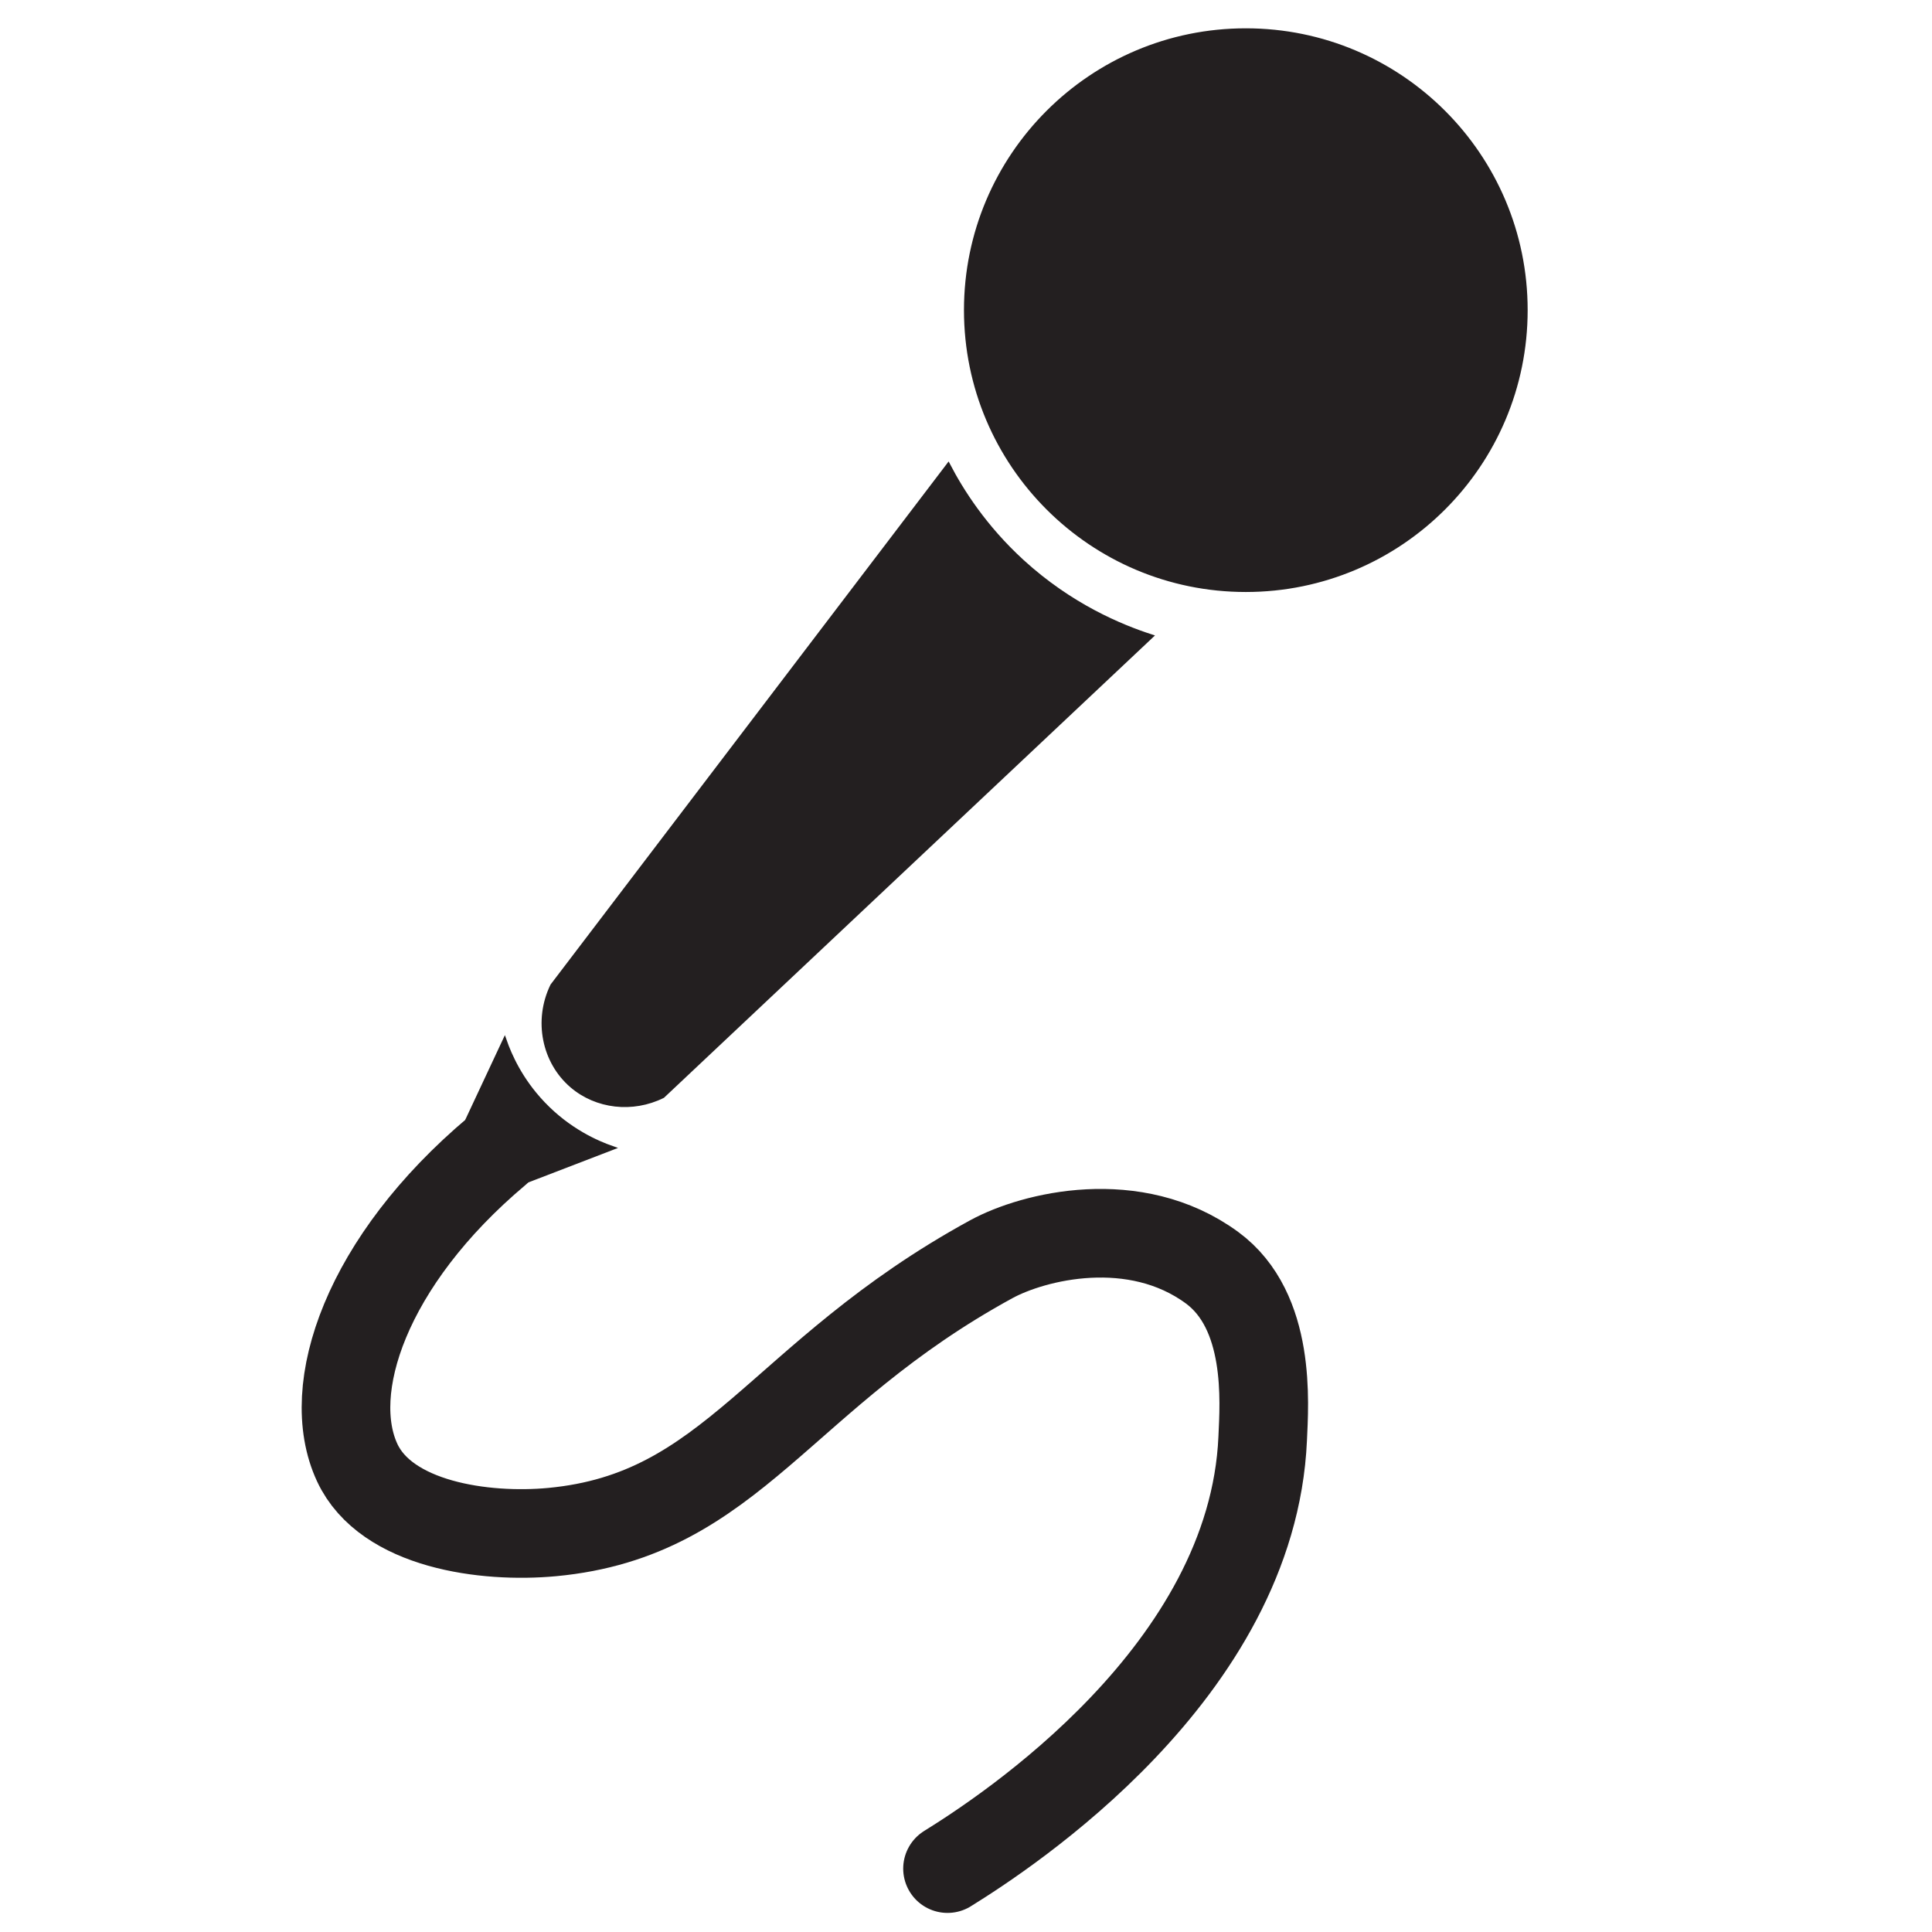 <?xml version="1.0" encoding="UTF-8"?>
<svg xmlns="http://www.w3.org/2000/svg" xmlns:xlink="http://www.w3.org/1999/xlink" width="283.465pt" height="283.465pt" viewBox="0 0 283.465 283.465" version="1.1">
<defs>
<clipPath id="clip1">
  <path d="M 0 0 L 283.465 0 L 283.465 283.465 L 0 283.465 Z M 0 0 "/>
</clipPath>
</defs>
<g id="surface1">
<path style=" stroke:none;fill-rule:nonzero;fill:rgb(13.73%,12.16%,12.549%);fill-opacity:1;" d="M 223.844 45.504 C 223.844 68.18 205.465 86.562 182.789 86.562 C 160.113 86.562 141.73 68.18 141.73 45.504 C 141.73 22.828 160.113 4.449 182.789 4.449 C 205.465 4.449 223.844 22.828 223.844 45.504 "/>
<path style="fill:none;stroke-width:0.591;stroke-linecap:butt;stroke-linejoin:miter;stroke:rgb(13.73%,12.16%,12.549%);stroke-opacity:1;stroke-miterlimit:10;" d="M -0 0.001 C -0 -22.675 -18.379 -41.058 -41.055 -41.058 C -63.731 -41.058 -82.114 -22.675 -82.114 0.001 C -82.114 22.677 -63.731 41.056 -41.055 41.056 C -18.379 41.056 -0 22.677 -0 0.001 Z M -0 0.001 " transform="matrix(1,0,0,-1,223.844,45.505)"/>
<path style=" stroke:none;fill-rule:nonzero;fill:rgb(13.73%,12.16%,12.549%);fill-opacity:1;" d="M 139.137 68.254 C 141.07 71.965 144.426 77.297 149.984 82.383 C 157.121 88.91 164.512 91.941 168.895 93.359 C 145.008 115.848 121.125 138.34 97.242 160.828 C 92.801 163.02 87.527 162.414 83.902 159.316 C 79.789 155.801 78.551 149.723 81.027 144.613 C 100.398 119.16 119.766 93.707 139.137 68.254 "/>
<path style="fill:none;stroke-width:0.591;stroke-linecap:butt;stroke-linejoin:miter;stroke:rgb(13.73%,12.16%,12.549%);stroke-opacity:1;stroke-miterlimit:10;" d="M 0.002 0.002 C 1.935 -3.709 5.291 -9.041 10.849 -14.127 C 17.986 -20.655 25.377 -23.686 29.76 -25.104 C 5.873 -47.592 -18.01 -70.084 -41.893 -92.573 C -46.334 -94.764 -51.608 -94.158 -55.233 -91.061 C -59.346 -87.545 -60.584 -81.467 -58.108 -76.358 C -38.737 -50.905 -19.369 -25.451 0.002 0.002 Z M 0.002 0.002 " transform="matrix(1,0,0,-1,139.135,68.256)"/>
<path style="fill-rule:nonzero;fill:rgb(13.73%,12.16%,12.549%);fill-opacity:1;stroke-width:0.591;stroke-linecap:butt;stroke-linejoin:miter;stroke:rgb(13.73%,12.16%,12.549%);stroke-opacity:1;stroke-miterlimit:10;" d="M 0.001 0.001 C 0.743 -2.128 2.325 -5.761 5.645 -9.245 C 9.438 -13.23 13.587 -15.011 15.782 -15.781 C 11.509 -17.425 7.231 -19.07 2.958 -20.714 L -1.827 -15.503 L -5.425 -11.589 Z M 0.001 0.001 " transform="matrix(1,0,0,-1,74.038,152.657)"/>
<g clip-path="url(#clip1)" clip-rule="nonzero">
<path style="fill:none;stroke-width:13.002;stroke-linecap:round;stroke-linejoin:miter;stroke:rgb(13.73%,12.16%,12.549%);stroke-opacity:1;stroke-miterlimit:10;" d="M 0.002 -0 C 8.51 5.277 44.736 28.851 46.244 63.093 C 46.474 68.343 47.494 81.804 38.799 88.176 C 27.478 96.468 12.639 92.808 6.396 89.394 C -24.783 72.351 -31.412 51.879 -57.998 49.379 C -67.916 48.445 -82.361 50.433 -86.608 59.566 C -91.619 70.34 -85.307 89.125 -66.123 105.261 " transform="matrix(1,0,0,-1,139.018,274.164)"/>
</g>
</g>
</svg>
